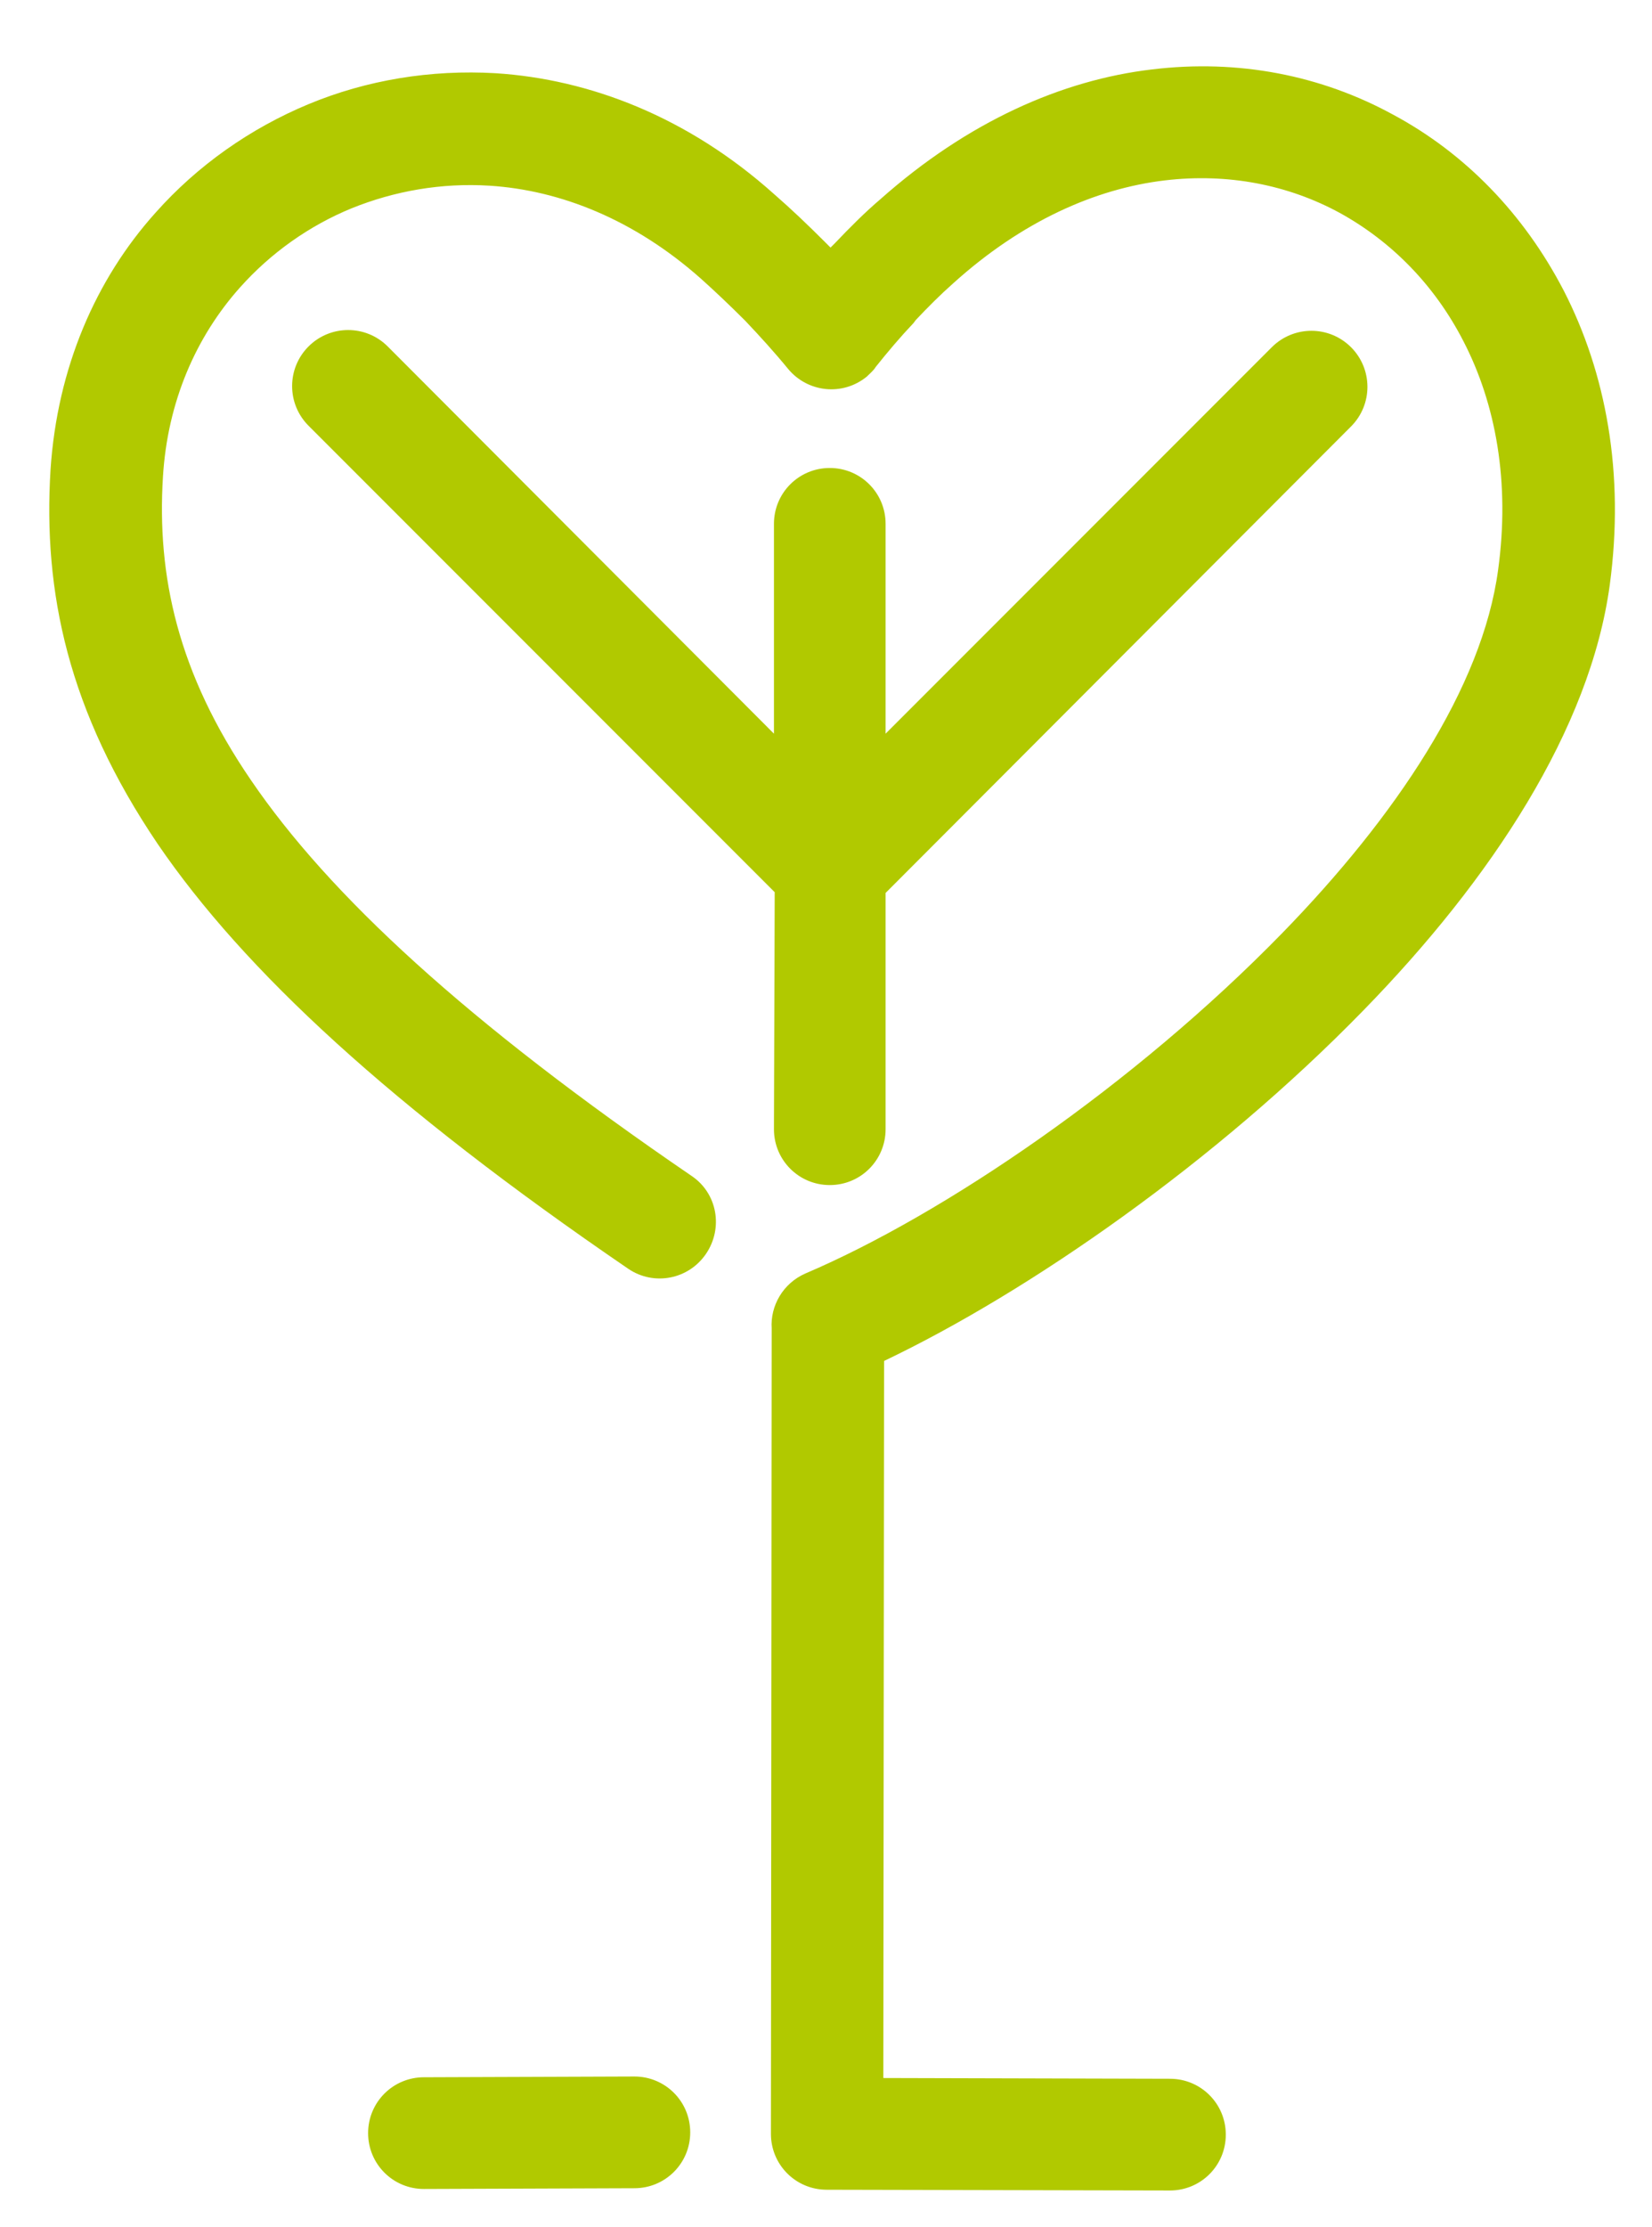<?xml version="1.0" encoding="utf-8"?>
<!-- Generator: Adobe Illustrator 21.0.0, SVG Export Plug-In . SVG Version: 6.00 Build 0)  -->
<svg version="1.1" id="Слой_1" xmlns="http://www.w3.org/2000/svg" xmlns:xlink="http://www.w3.org/1999/xlink" x="0px" y="0px"
	 viewBox="0 0 219 295" style="enable-background:new 0 0 219 295;" xml:space="preserve">
<style type="text/css">
	.st0{fill-rule:evenodd;clip-rule:evenodd;fill:#B1C900;}
</style>
<path class="st0" d="M84.1,275.1c4.1,0,7.4,3.3,7.4,7.4c0,4.1-3.3,7.4-7.4,7.4L56.2,290c-4.1,0-7.4-3.3-7.4-7.4
	c0-4.1,3.3-7.4,7.4-7.4L84.1,275.1z M102.7,118.2L40.9,56.4c-2.9-2.9-2.9-7.6,0-10.5c2.9-2.9,7.6-2.9,10.5,0l51.2,51.3l0-27.8
	c0-4.1,3.3-7.4,7.4-7.4c4.1,0,7.4,3.3,7.4,7.4l0,27.8l51.2-51.2c2.9-2.9,7.6-2.9,10.5,0c2.9,2.9,2.9,7.6,0,10.5l-61.7,61.8l0,31.3
	c0,4.1-3.3,7.4-7.4,7.4c-4.1,0-7.4-3.3-7.4-7.4L102.7,118.2z M91.7,155.8c3.4,2.3,4.2,6.9,1.9,10.3c-2.3,3.4-6.9,4.3-10.3,2
	c-31.5-21.5-51-39.6-62.4-56.3C9,94.2,5.7,78.4,6.7,62.2c0.9-13.5,6-25.2,13.9-34c5.6-6.3,12.6-11.2,20.3-14.4s16.2-4.6,24.8-4.1
	c12.5,0.8,25.5,5.8,36.9,16c2.3,2,4.5,4.1,6.7,6.3l0.8,0.8l0.6-0.6c2-2.1,4-4.1,6-5.8c11.6-10.3,24.1-15.8,36-17.2
	c11.5-1.4,22.5,0.8,32,6c9.5,5.1,17.3,13.1,22.6,23.3c5.6,10.9,8.1,24.2,6.1,39c-2.6,19.1-15.7,39-32.7,56.4
	c-19.5,20-44.2,37.2-63.5,46.4l-0.1,95l38,0.1c4.1,0,7.4,3.3,7.4,7.4c0,4.1-3.3,7.4-7.4,7.4l-45.5-0.1c-4.1,0-7.4-3.3-7.4-7.4
	l0.1-106.7c-0.2-3,1.5-6,4.5-7.3c18.3-7.8,43.5-24.9,63.2-45.1c15-15.4,26.5-32.5,28.6-48.1c1.6-11.6-0.3-22-4.6-30.3
	c-3.8-7.4-9.5-13.2-16.4-17c-6.8-3.7-14.8-5.3-23.2-4.3c-9.2,1.1-18.9,5.4-28,13.6c-1.7,1.5-3.4,3.2-5,4.9l-0.3,0.4
	c-1.8,1.9-3.4,3.8-5,5.8c-0.3,0.5-0.8,0.9-1.2,1.3c-3.2,2.6-7.8,2.1-10.4-1c-1.8-2.2-3.8-4.4-5.7-6.4c-2-2-4-3.9-5.9-5.6
	c-8.8-7.8-18.6-11.7-28-12.3c-6.4-0.4-12.6,0.7-18.3,3c-5.6,2.3-10.7,5.9-14.8,10.5c-5.8,6.5-9.6,15.1-10.2,25.1
	c-0.8,13,1.9,25.9,11.7,40.2C43.6,118.5,61.8,135.4,91.7,155.8z"/>
</svg>
